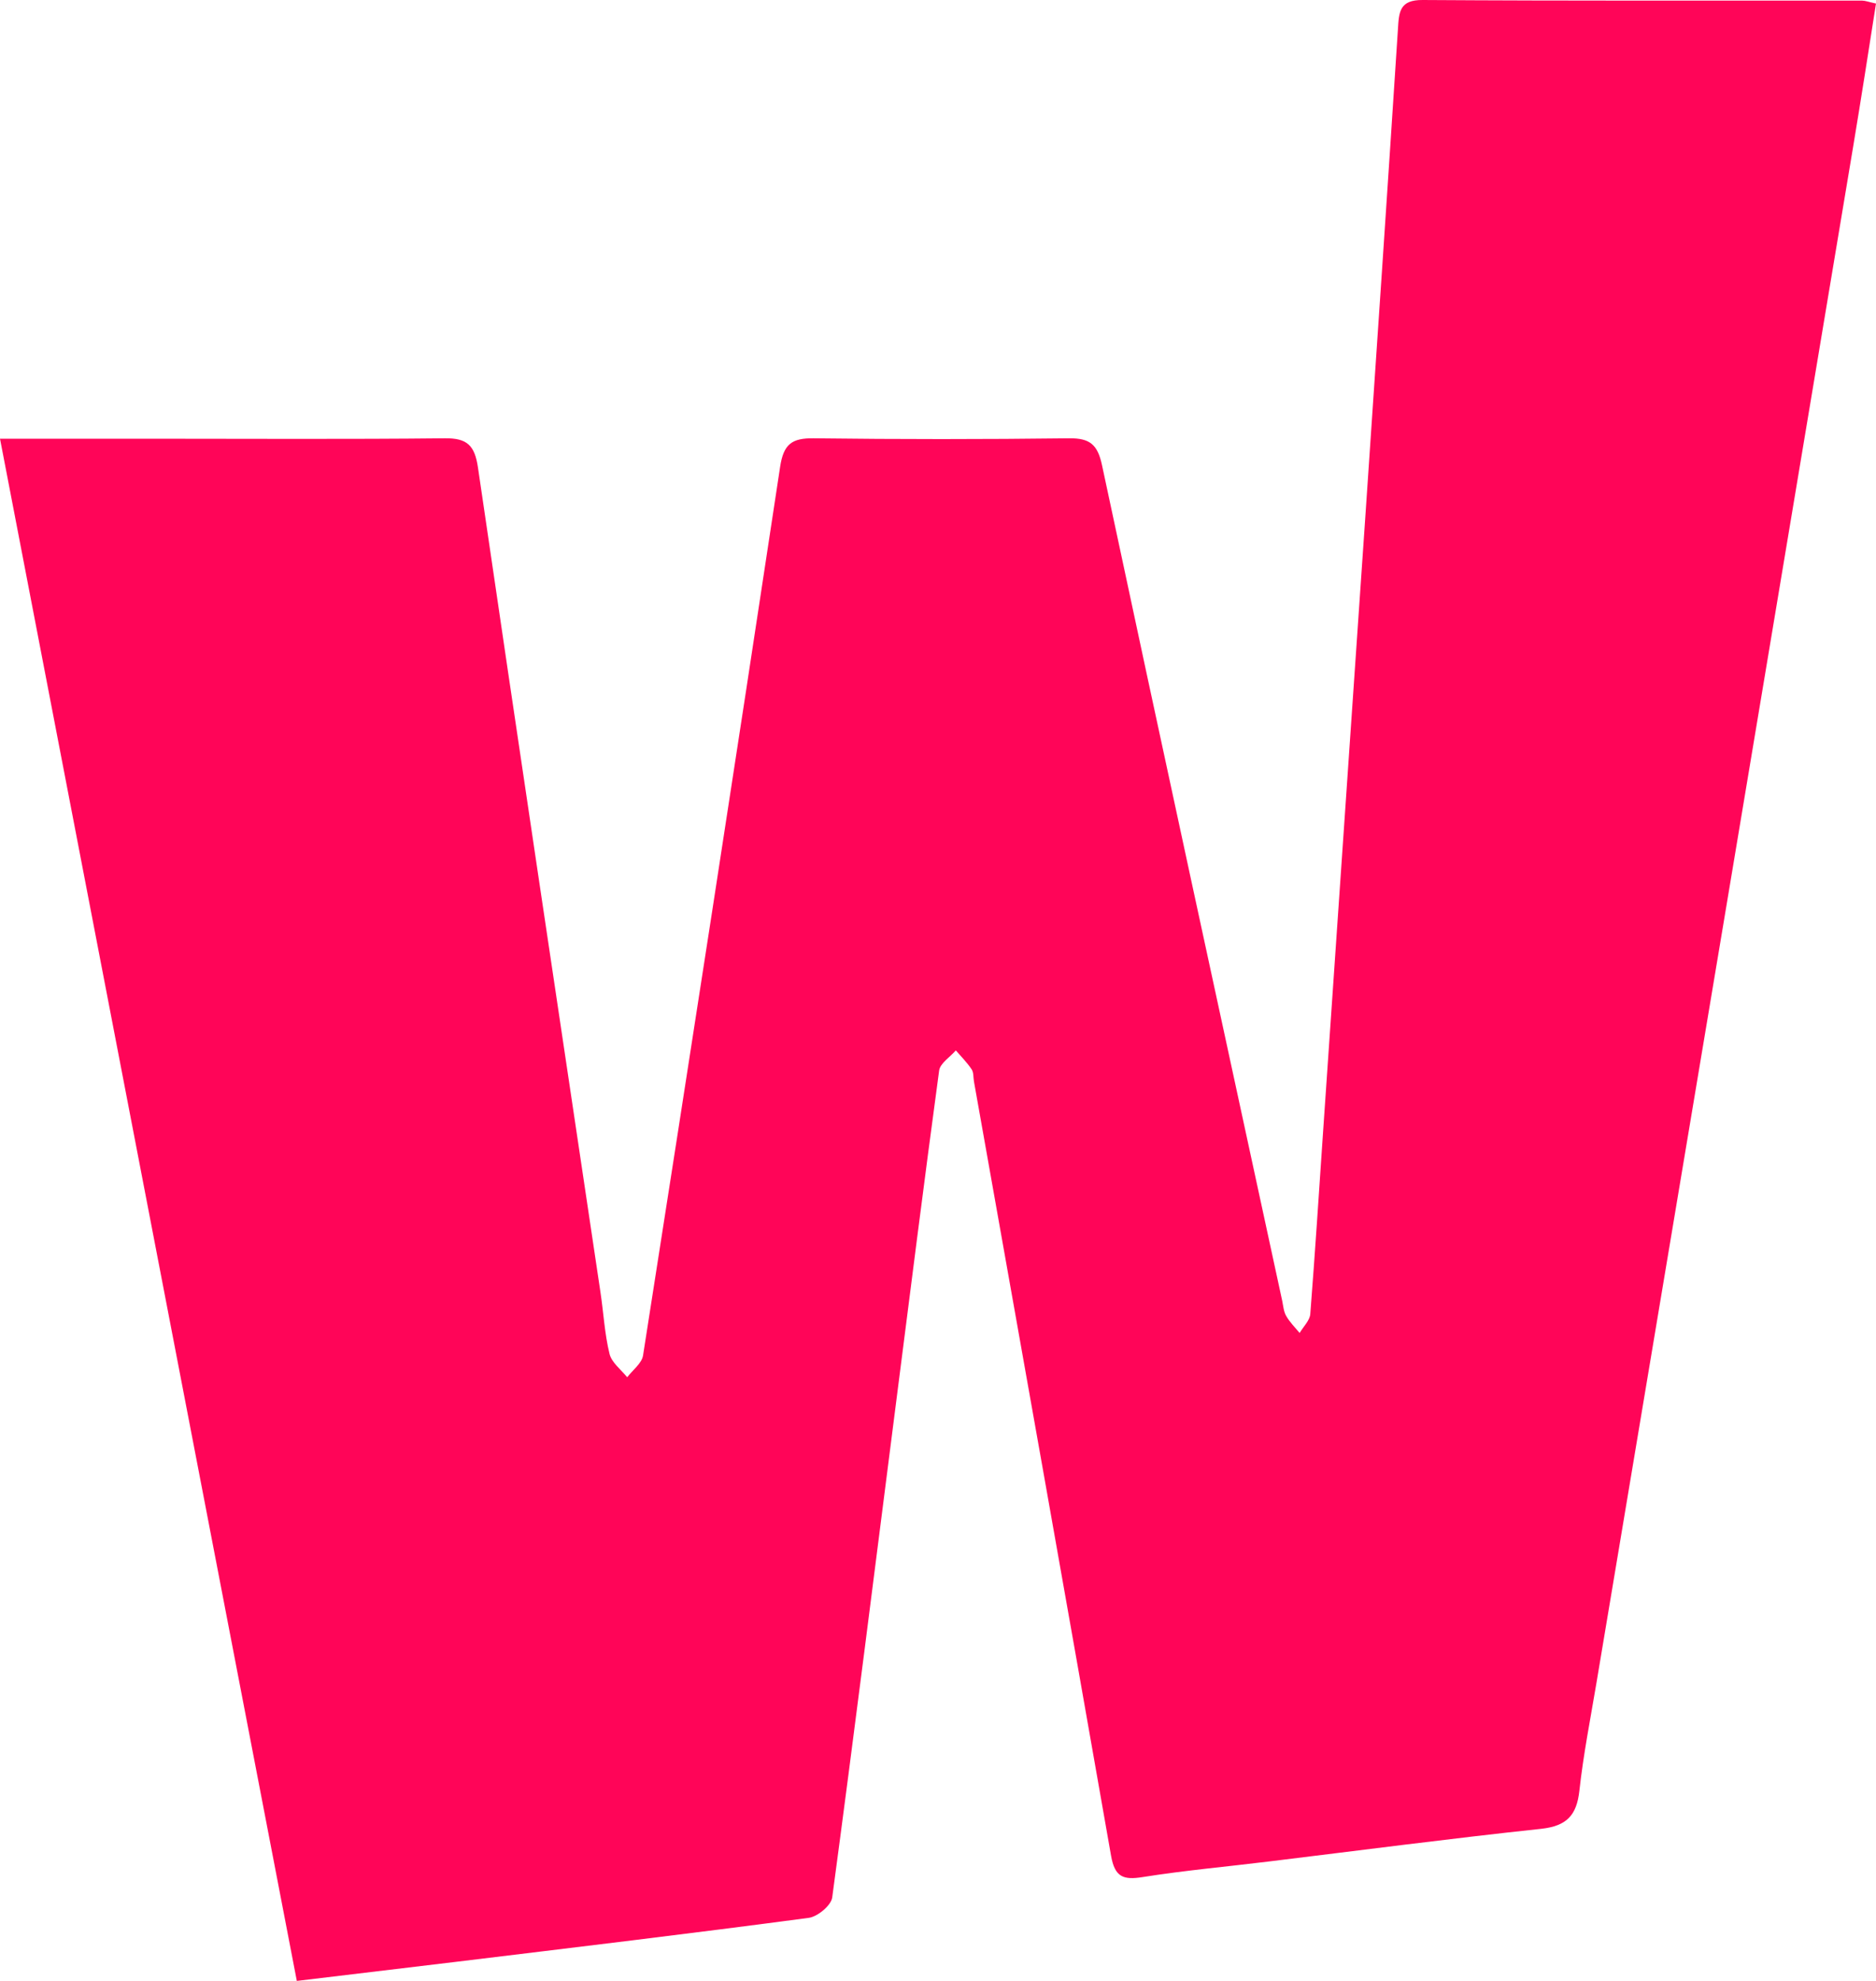 <svg xmlns="http://www.w3.org/2000/svg" width="18" height="19" viewBox="0 0 18 19">
    <g fill="none" fill-rule="evenodd">
        <g fill="#FF0558">
            <path d="M41 290.208h1.455c.937 0 1.875.006 2.812-.004.215-.003.288.068.319.28.386 2.637.782 5.273 1.175 7.908.03.198.04.4.087.592.02.085.11.152.17.226.052-.069.14-.133.152-.209.445-2.84.885-5.68 1.315-8.522.033-.22.113-.278.323-.275.817.01 1.635.01 2.452 0 .197-.002.272.06.314.259.57 2.673 1.151 5.344 1.729 8.015.01.05.014.103.038.144.034.06.085.11.129.163.035-.06.097-.119.102-.181.046-.588.084-1.177.124-1.765l.407-5.923c.105-1.545.21-3.09.31-4.636.01-.166.015-.282.238-.28 1.406.009 2.812.005 4.217.006.03 0 .058.012.132.028-.072.458-.143.916-.219 1.372l-1.233 7.383-1.23 7.352c-.058.345-.126.689-.164 1.035-.026.237-.123.338-.365.365-.871.093-1.74.207-2.61.313-.405.05-.812.086-1.215.15-.186.03-.267 0-.303-.202-.434-2.477-.876-4.953-1.316-7.429-.007-.04-.002-.086-.022-.116-.044-.066-.1-.122-.152-.182-.055.064-.15.123-.16.193-.146 1.079-.282 2.159-.42 3.238-.2 1.565-.396 3.13-.606 4.694-.011.077-.14.183-.224.195-1.125.15-2.252.284-3.378.421l-1.535.184L41 290.208" transform="translate(-41 -286)"/>
        </g>
    </g>
</svg>
